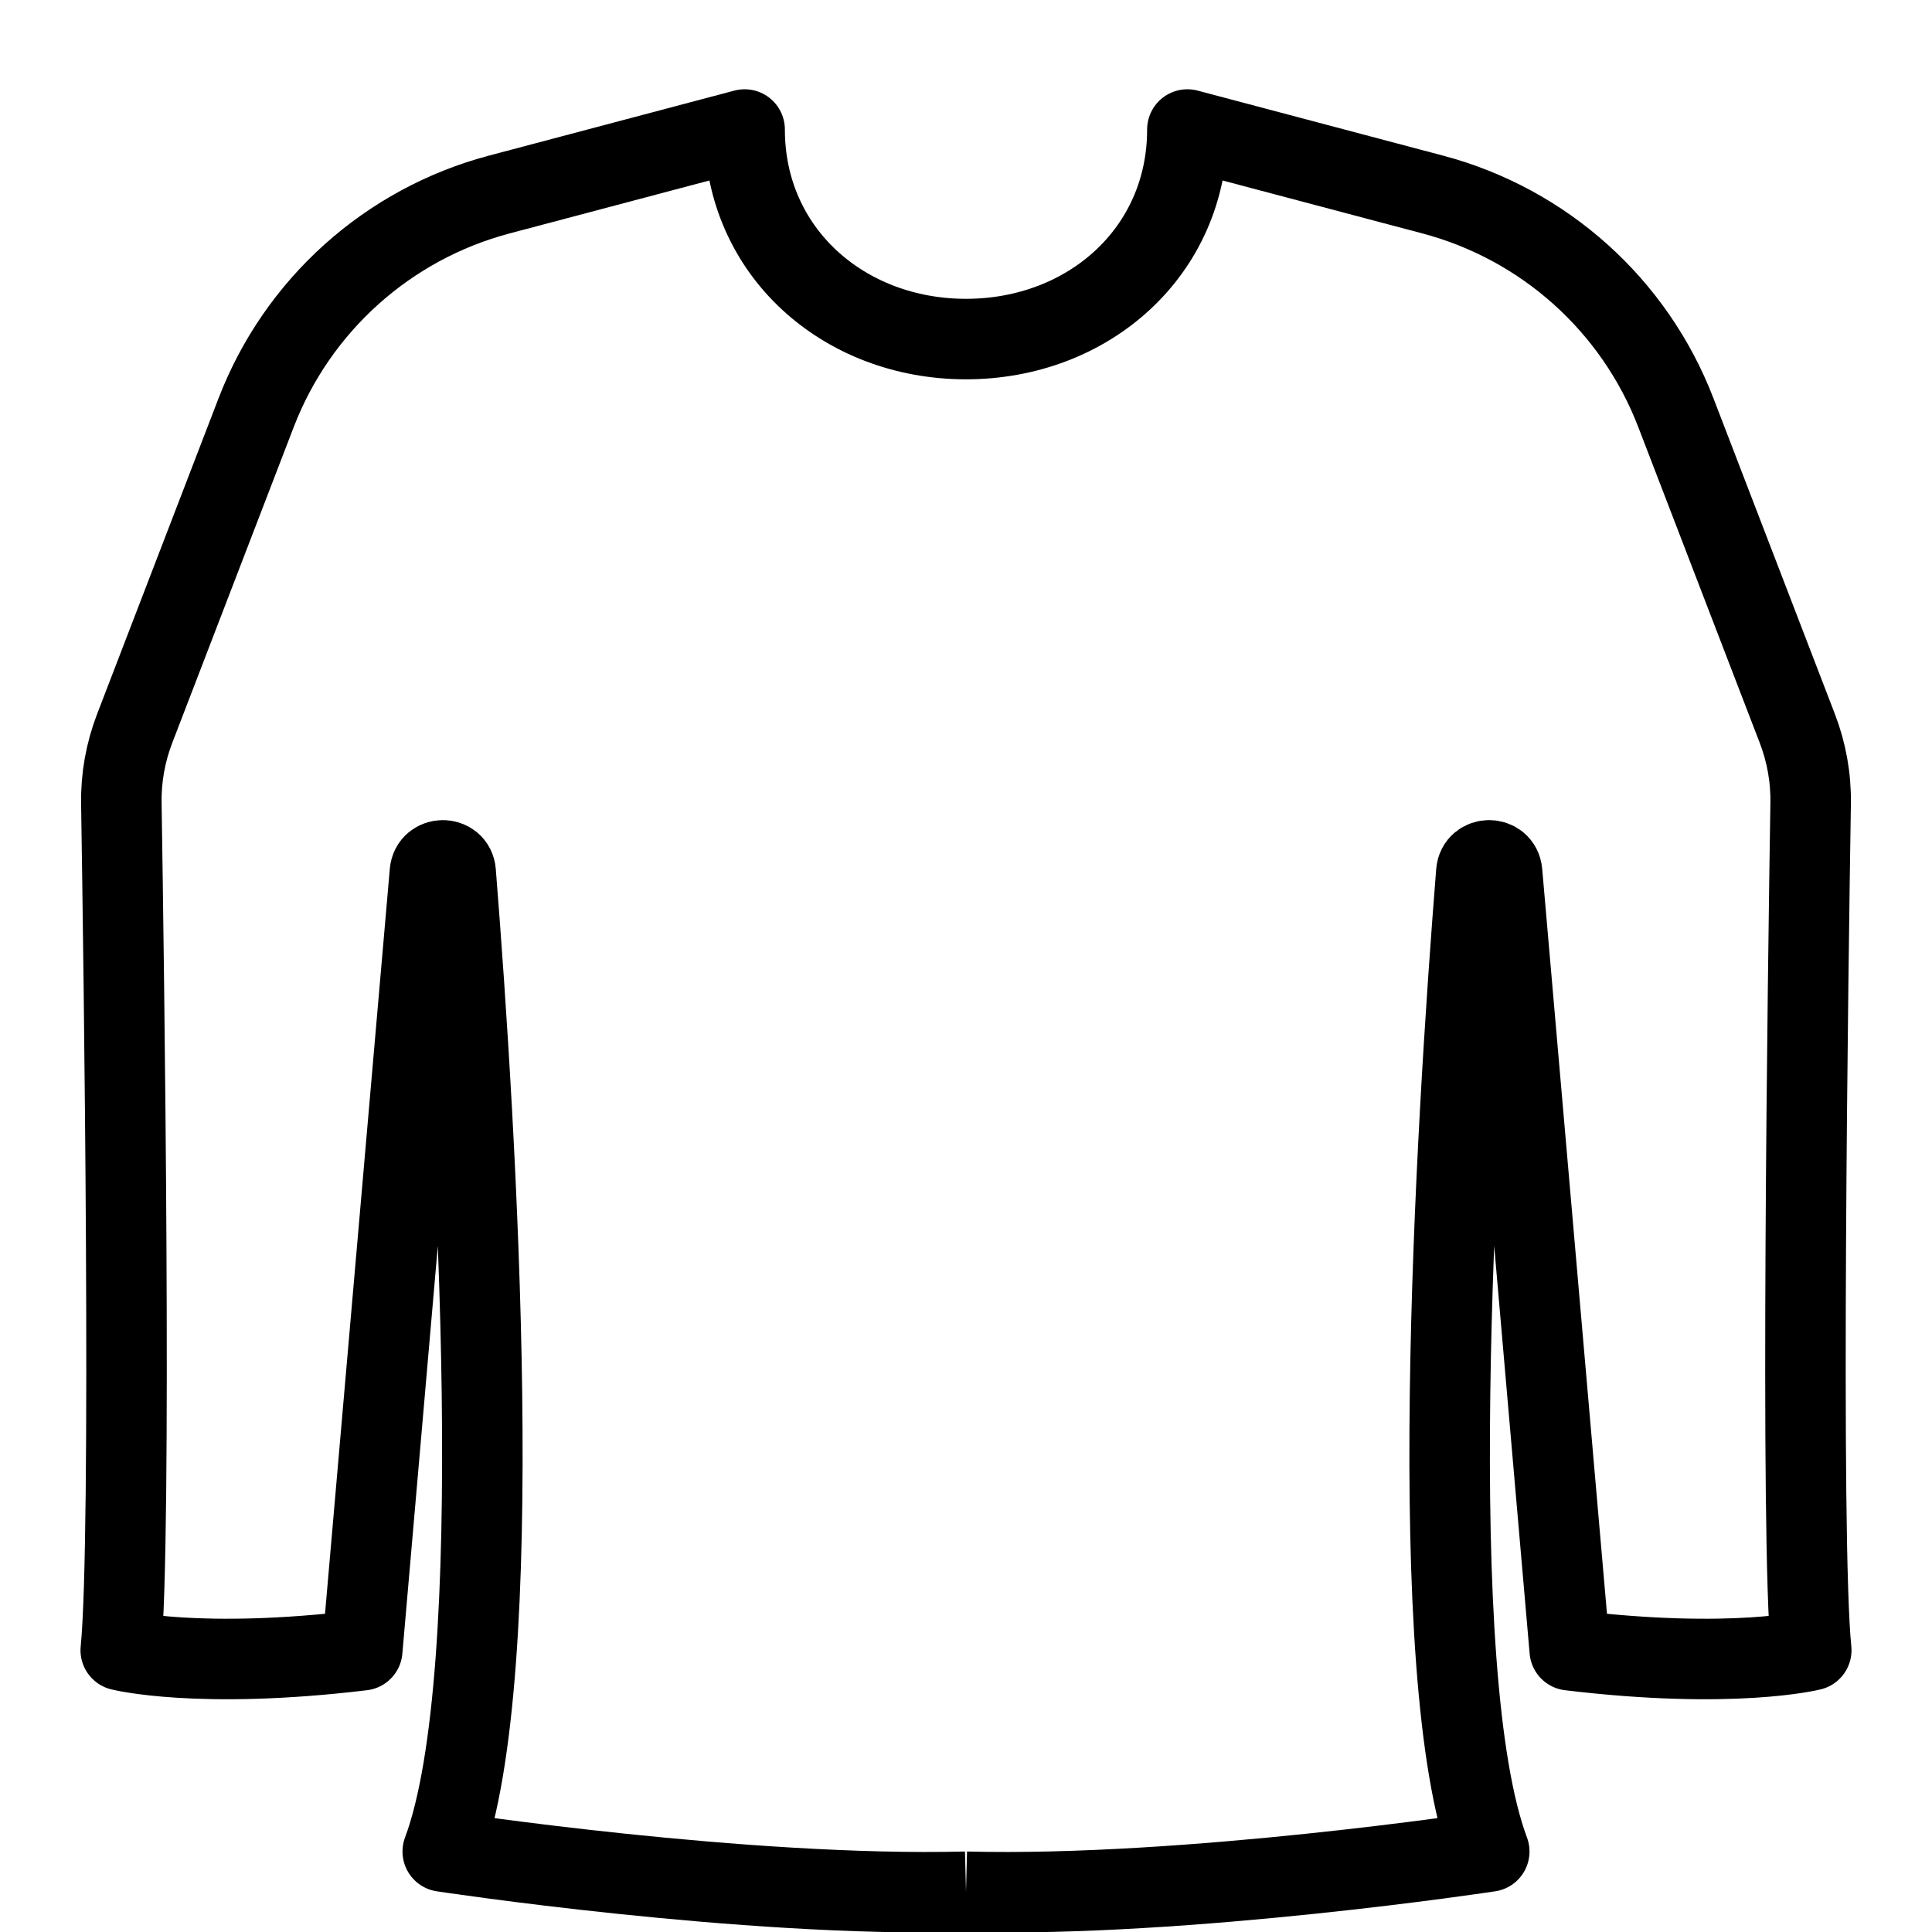<?xml version="1.0" encoding="utf-8"?>
<!-- Generator: Adobe Illustrator 18.0.0, SVG Export Plug-In . SVG Version: 6.00 Build 0)  -->
<!DOCTYPE svg PUBLIC "-//W3C//DTD SVG 1.1//EN" "http://www.w3.org/Graphics/SVG/1.1/DTD/svg11.dtd">
<svg version="1.1" id="Layer_1" xmlns="http://www.w3.org/2000/svg" xmlns:xlink="http://www.w3.org/1999/xlink" x="0px" y="0px"
	 viewBox="0 0 48 48" enable-background="new 0 0 48 48" xml:space="preserve">
<g>
	<path fill="none" stroke="#000000" stroke-width="2" stroke-linejoin="round" stroke-miterlimit="10" d="M24,8.424
		c-3.038,0-5.5-2.168-5.5-5.206l-6.096,1.615C9.638,5.566,7.392,7.582,6.364,10.252
		l-3.017,7.844c-0.229,0.596-0.342,1.223-0.332,1.862
		C3.076,23.83,3.28,38.243,3,41c0,0,1.939,0.489,6,0l1.681-19.329
		c0.034-0.393,0.609-0.395,0.64-0.002C11.841,28.207,12.65,41.599,11,46
		c0,0,7.497,1.141,13,1"/>
	<path fill="none" stroke="#000000" stroke-width="2" stroke-linejoin="round" stroke-miterlimit="10" d="M24,8.424
		c3.038,0,5.5-2.168,5.5-5.206l6.096,1.615c2.766,0.733,5.013,2.748,6.04,5.419
		l3.017,7.844c0.229,0.596,0.342,1.223,0.332,1.862
		C44.924,23.83,44.72,38.243,45,41c0,0-1.939,0.489-6,0l-1.681-19.329
		c-0.034-0.393-0.609-0.395-0.64-0.002C36.159,28.207,35.35,41.599,37,46
		c0,0-7.497,1.141-13,1"/>
</g>
</svg>

